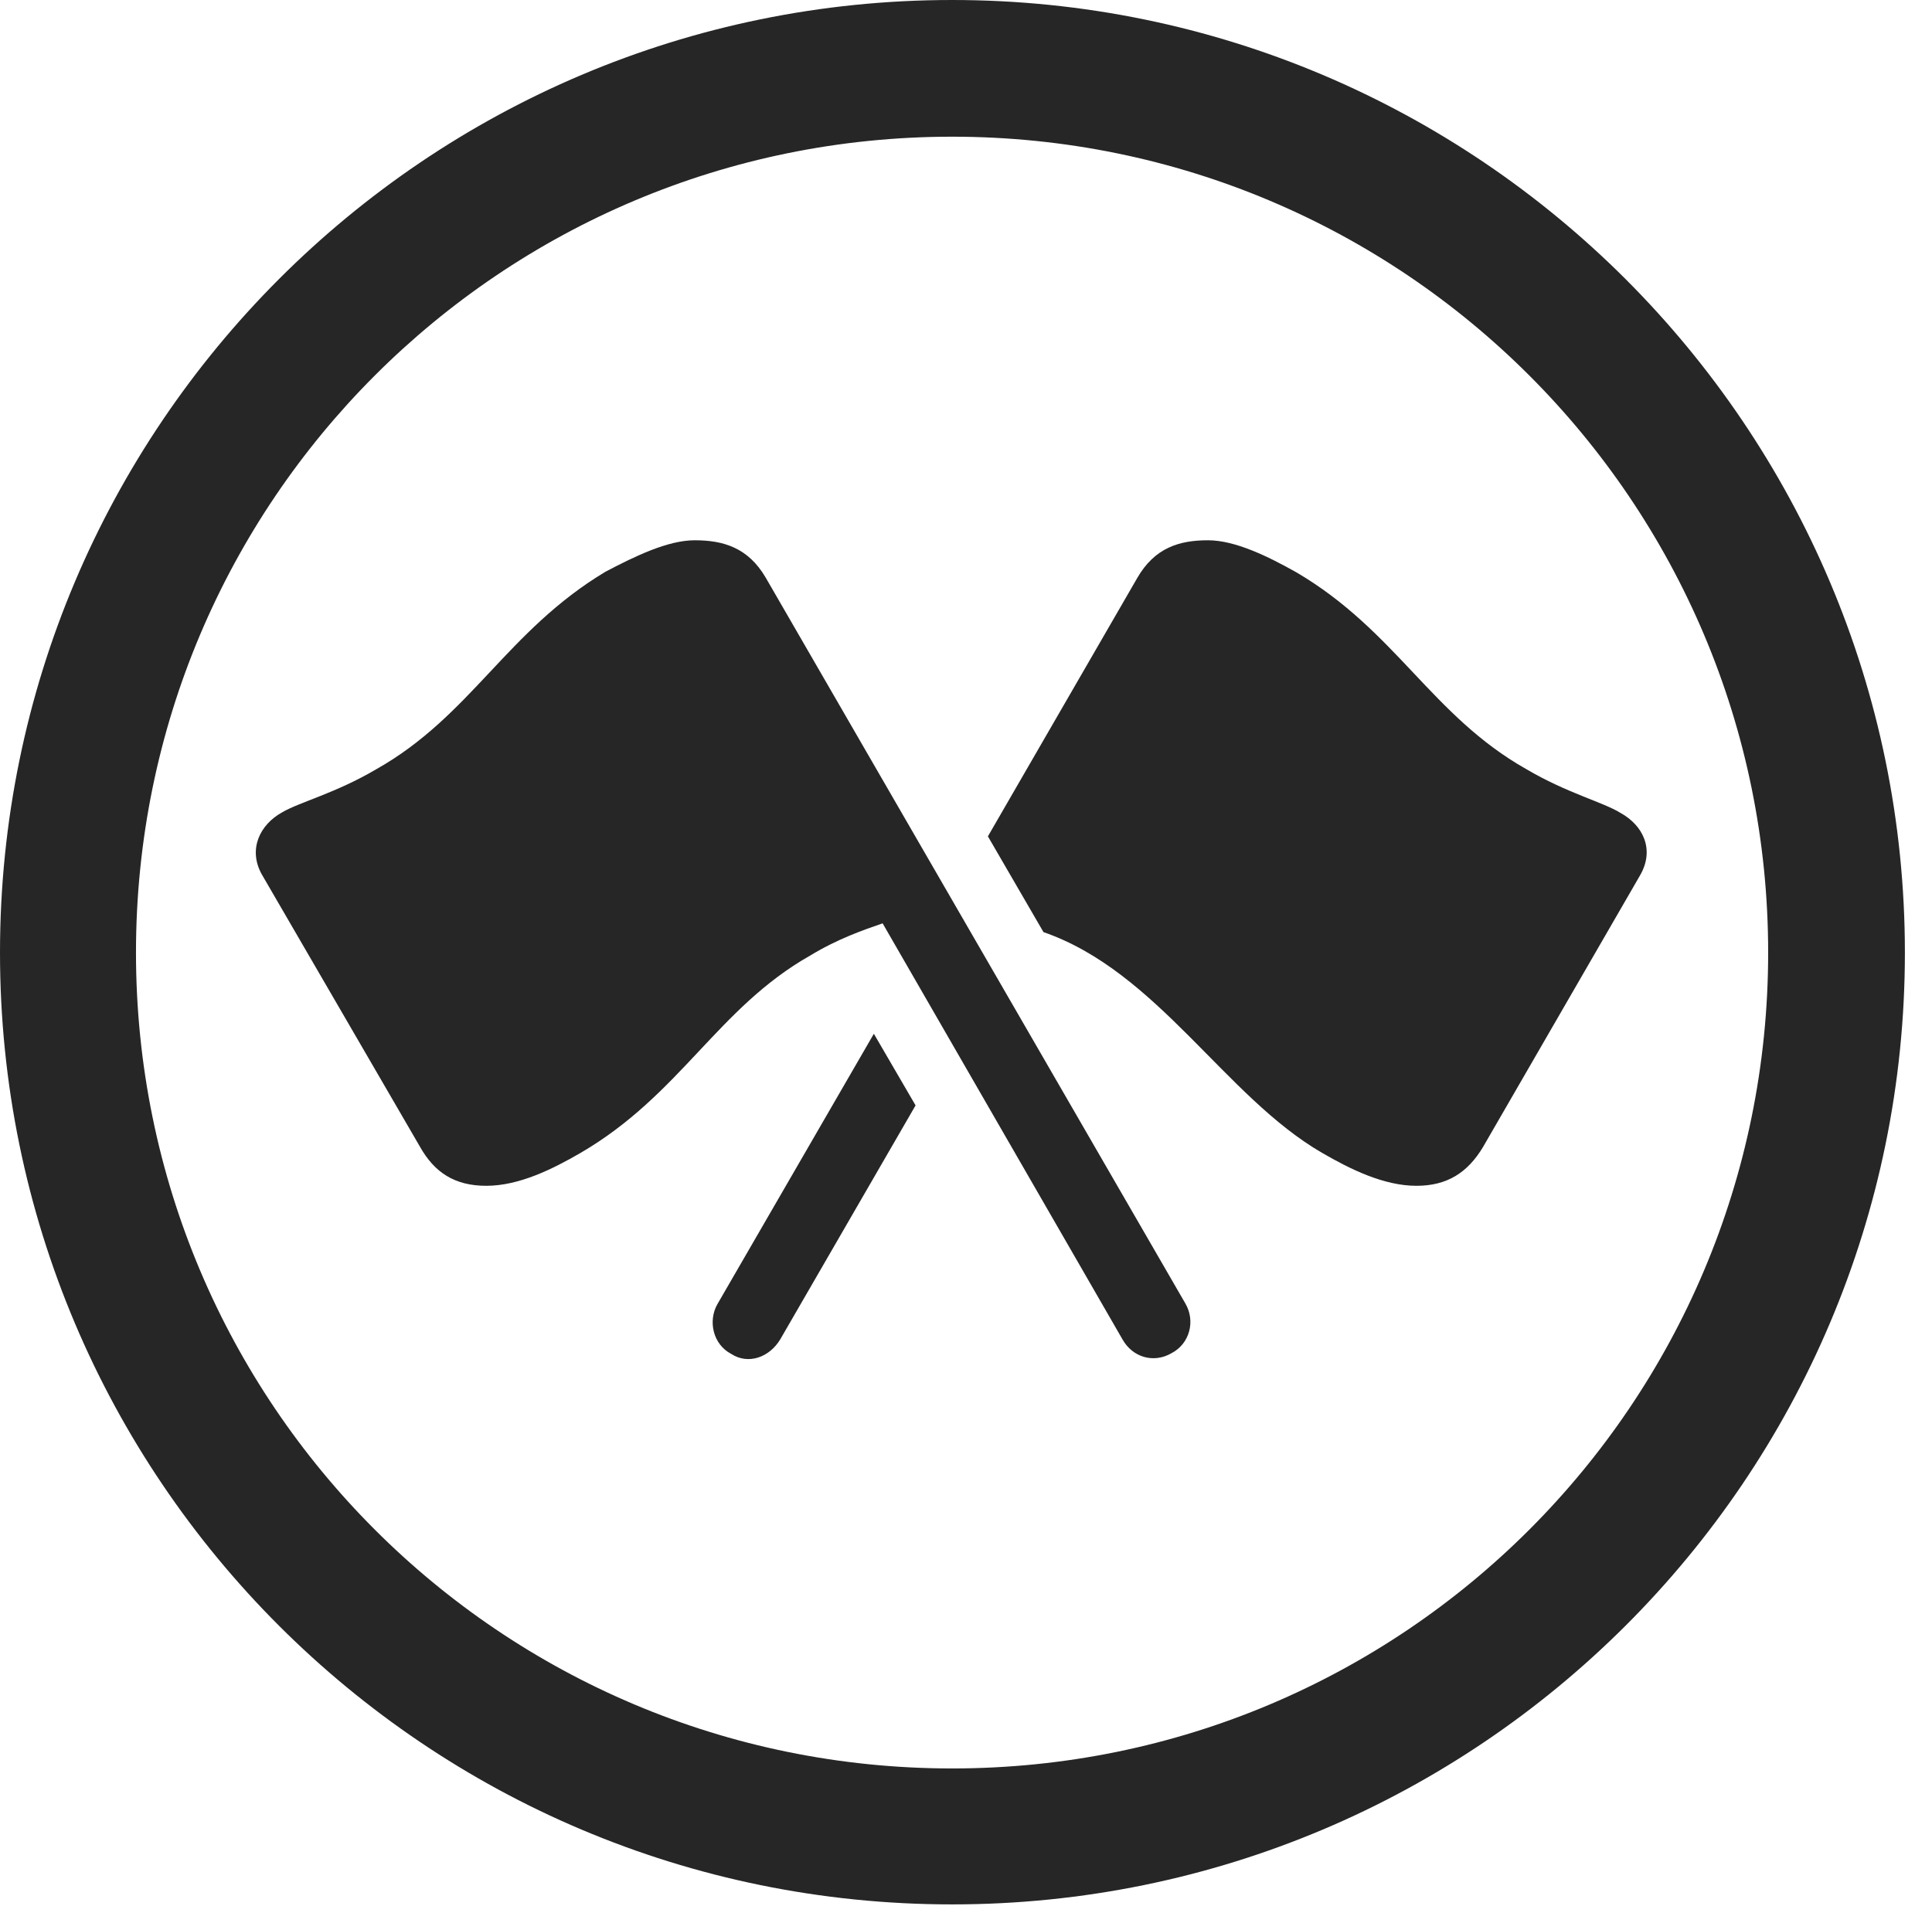 <?xml version="1.0" encoding="UTF-8"?>
<!--Generator: Apple Native CoreSVG 326-->
<!DOCTYPE svg
PUBLIC "-//W3C//DTD SVG 1.1//EN"
       "http://www.w3.org/Graphics/SVG/1.1/DTD/svg11.dtd">
<svg version="1.1" xmlns="http://www.w3.org/2000/svg" xmlns:xlink="http://www.w3.org/1999/xlink" viewBox="0 0 25.801 25.459">
 <g>
  <rect height="25.459" opacity="0" width="25.801" x="0" y="0"/>
  <path d="M12.715 25.439C19.736 25.439 25.439 19.746 25.439 12.725C25.439 5.703 19.736 0 12.715 0C5.693 0 0 5.703 0 12.725C0 19.746 5.693 25.439 12.715 25.439ZM12.715 23.623C6.689 23.623 1.816 18.75 1.816 12.725C1.816 6.699 6.689 1.826 12.715 1.826C18.74 1.826 23.613 6.699 23.613 12.725C23.613 18.75 18.74 23.623 12.715 23.623Z" fill="black" fill-opacity="0.85"/>
  <path d="M15.645 18.076C15.889 17.949 15.967 17.646 15.83 17.412L10.225 7.715C9.99 7.314 9.658 7.217 9.277 7.217C8.916 7.217 8.477 7.432 8.086 7.637C6.768 8.428 6.289 9.561 5.029 10.273C4.482 10.596 4.004 10.713 3.77 10.85C3.467 11.016 3.311 11.348 3.496 11.68L5.605 15.312C5.801 15.664 6.074 15.84 6.494 15.84C6.934 15.84 7.383 15.615 7.754 15.4C9.092 14.619 9.58 13.467 10.82 12.764C11.191 12.539 11.533 12.422 11.787 12.334L14.99 17.891C15.127 18.135 15.41 18.213 15.645 18.076ZM18.916 15.84C19.326 15.84 19.6 15.664 19.805 15.322L21.904 11.69C22.1 11.348 21.943 11.025 21.641 10.859C21.406 10.713 20.928 10.596 20.381 10.273C19.121 9.561 18.643 8.428 17.314 7.646C16.934 7.432 16.494 7.217 16.133 7.217C15.752 7.217 15.42 7.314 15.185 7.725L13.193 11.172L13.935 12.451C15.459 12.979 16.357 14.648 17.656 15.4C18.027 15.615 18.477 15.84 18.916 15.84ZM9.766 18.086C9.99 18.232 10.273 18.135 10.42 17.891L12.227 14.766L11.67 13.809L9.58 17.422C9.453 17.646 9.521 17.959 9.766 18.086Z" fill="black" fill-opacity="0.85"/>
 </g>
</svg>
